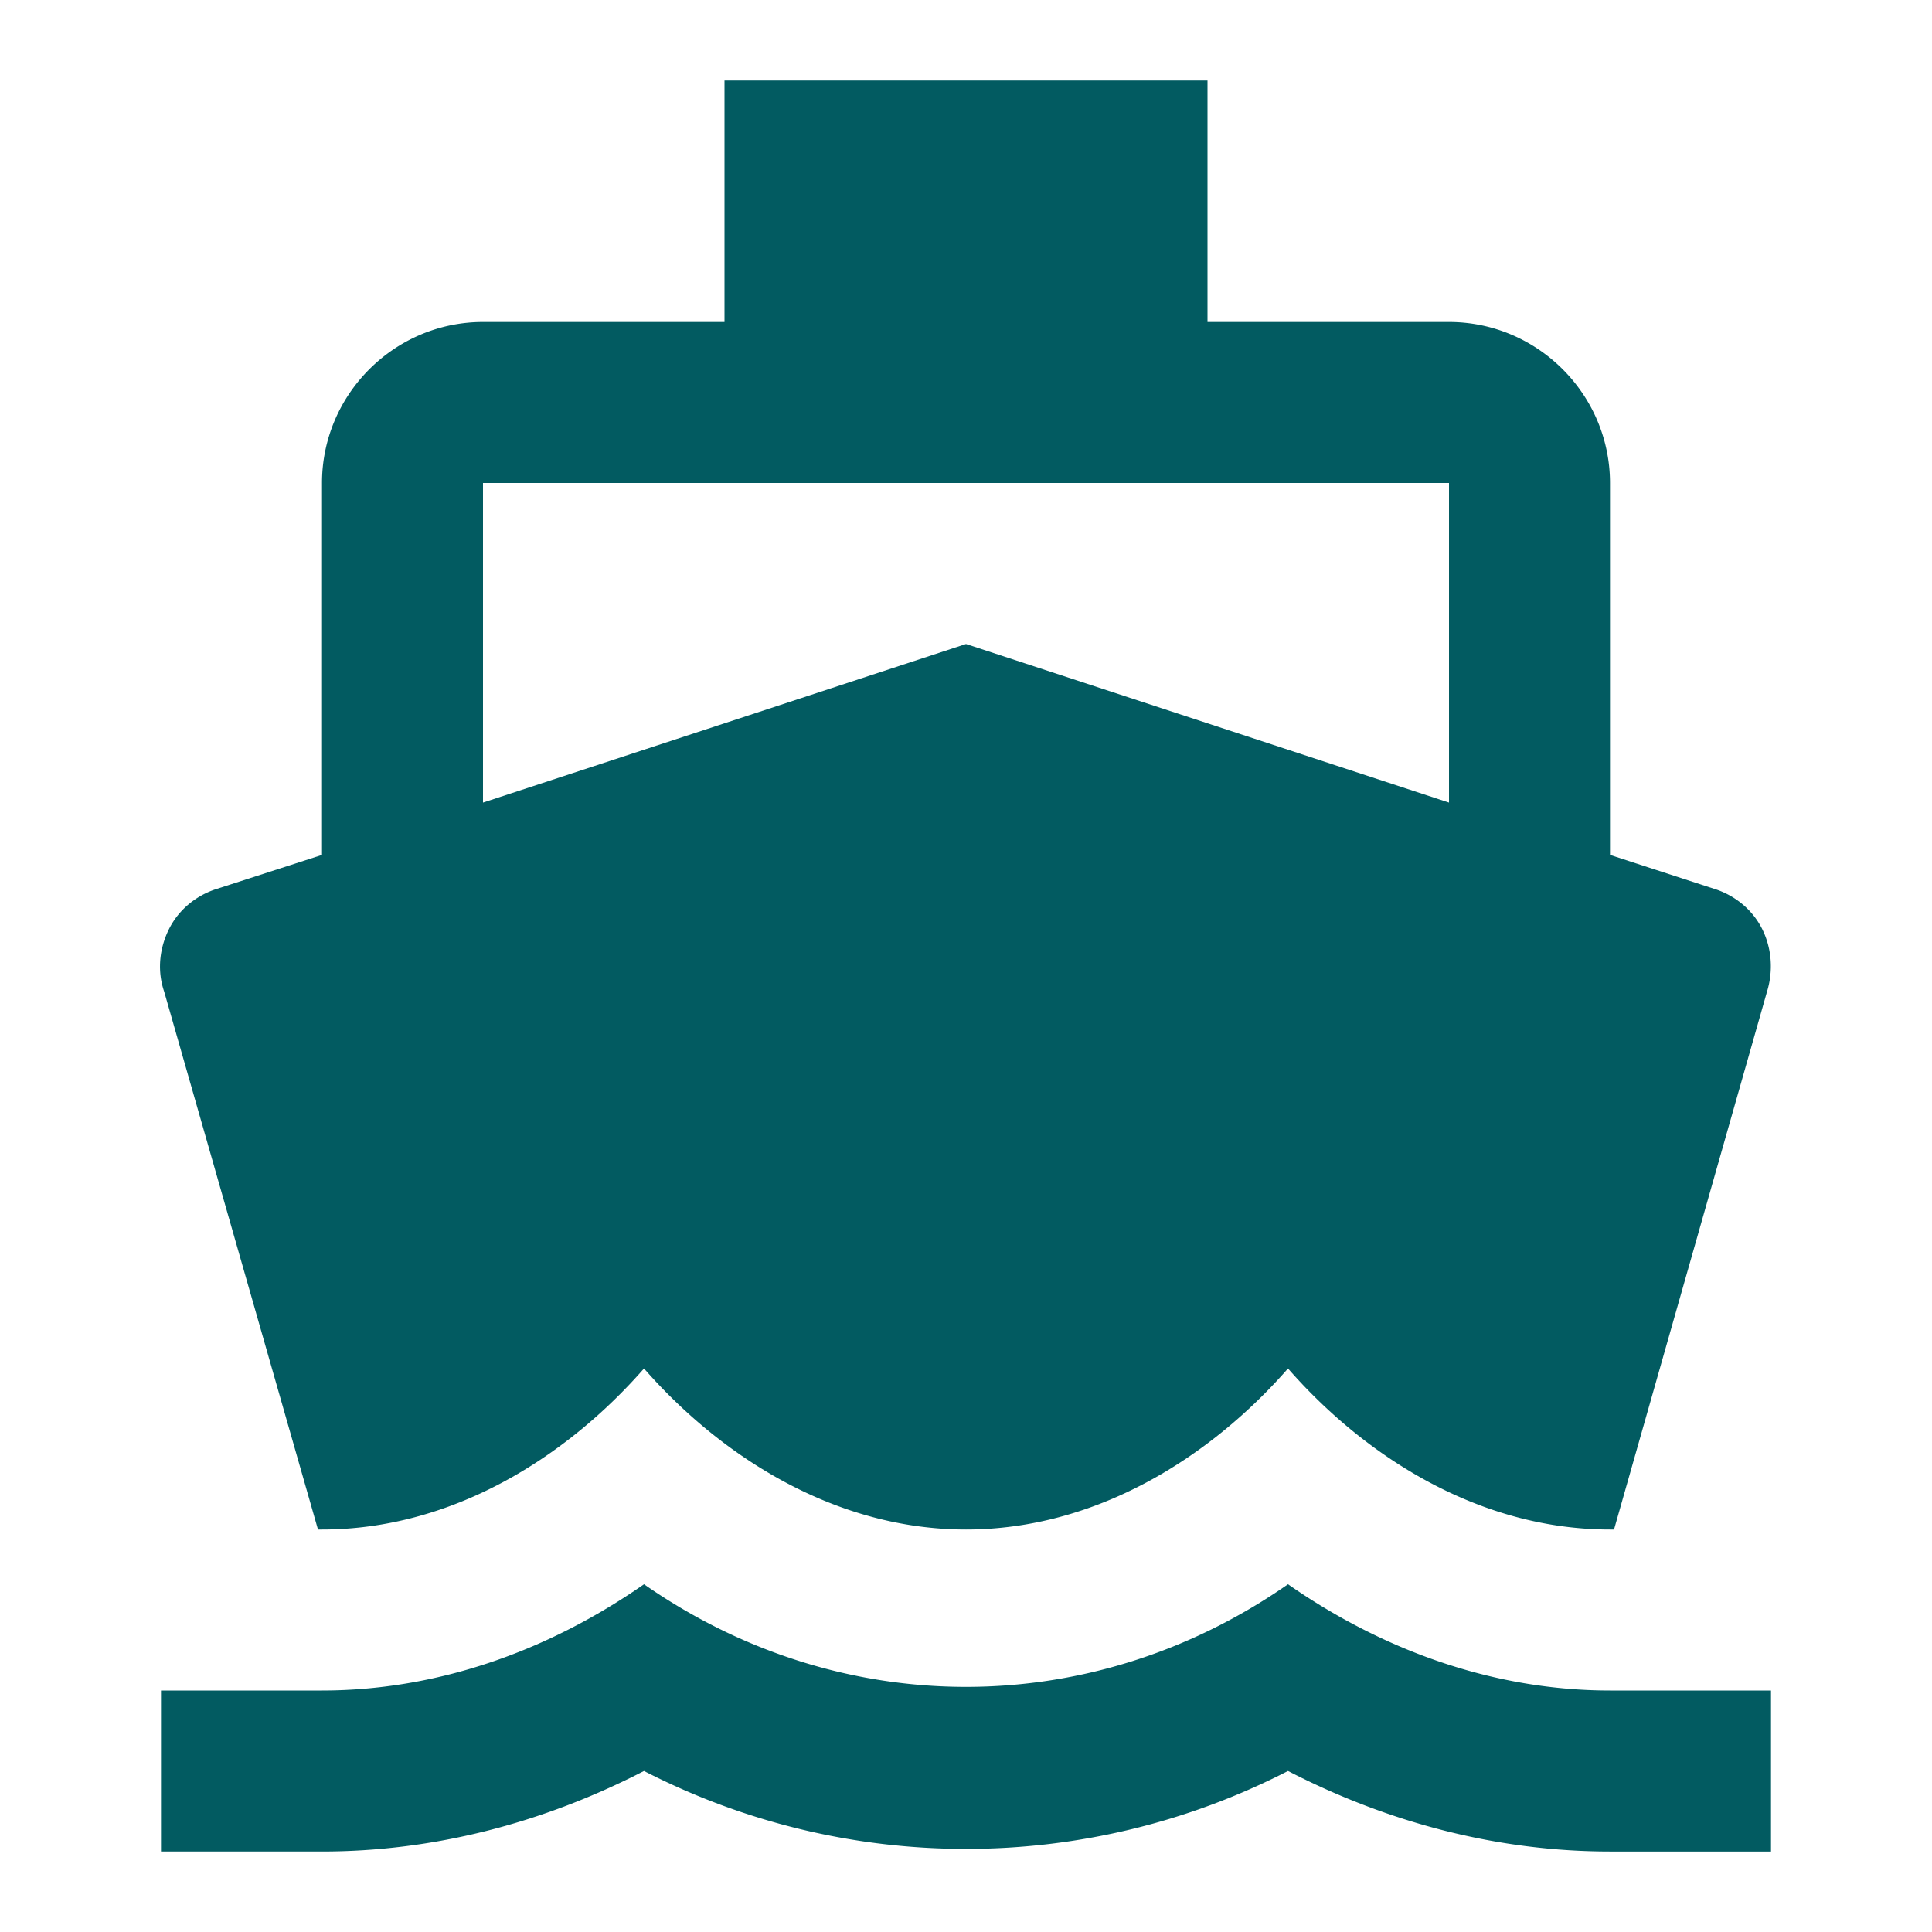 <svg xmlns="http://www.w3.org/2000/svg" width="24" height="24"><path d="M20 21c-1.4 0-2.78-.47-4-1.32-2.44 1.7-5.56 1.7-8 0C6.78 20.53 5.4 21 4 21H2v2h2c1.38 0 2.74-.35 4-1a8.75 8.75 0 0 0 8 0c1.26.65 2.62 1 4 1h2v-2h-2zM3.95 19H4c1.6 0 3.02-.88 4-2 .98 1.12 2.4 2 4 2s3.02-.88 4-2c.98 1.12 2.4 2 4 2h.05l1.9-6.68c.08-.26.06-.54-.06-.78s-.34-.42-.6-.5L20 10.62V6c0-1.1-.9-2-2-2h-3V1H9v3H6c-1.1 0-2 .9-2 2v4.62l-1.3.42c-.26.08-.48.26-.6.5s-.15.52-.06.78L3.95 19zM6 6h12v3.97L12 8 6 9.97V6z" fill="#025b61" fill-rule="nonzero"/></svg>